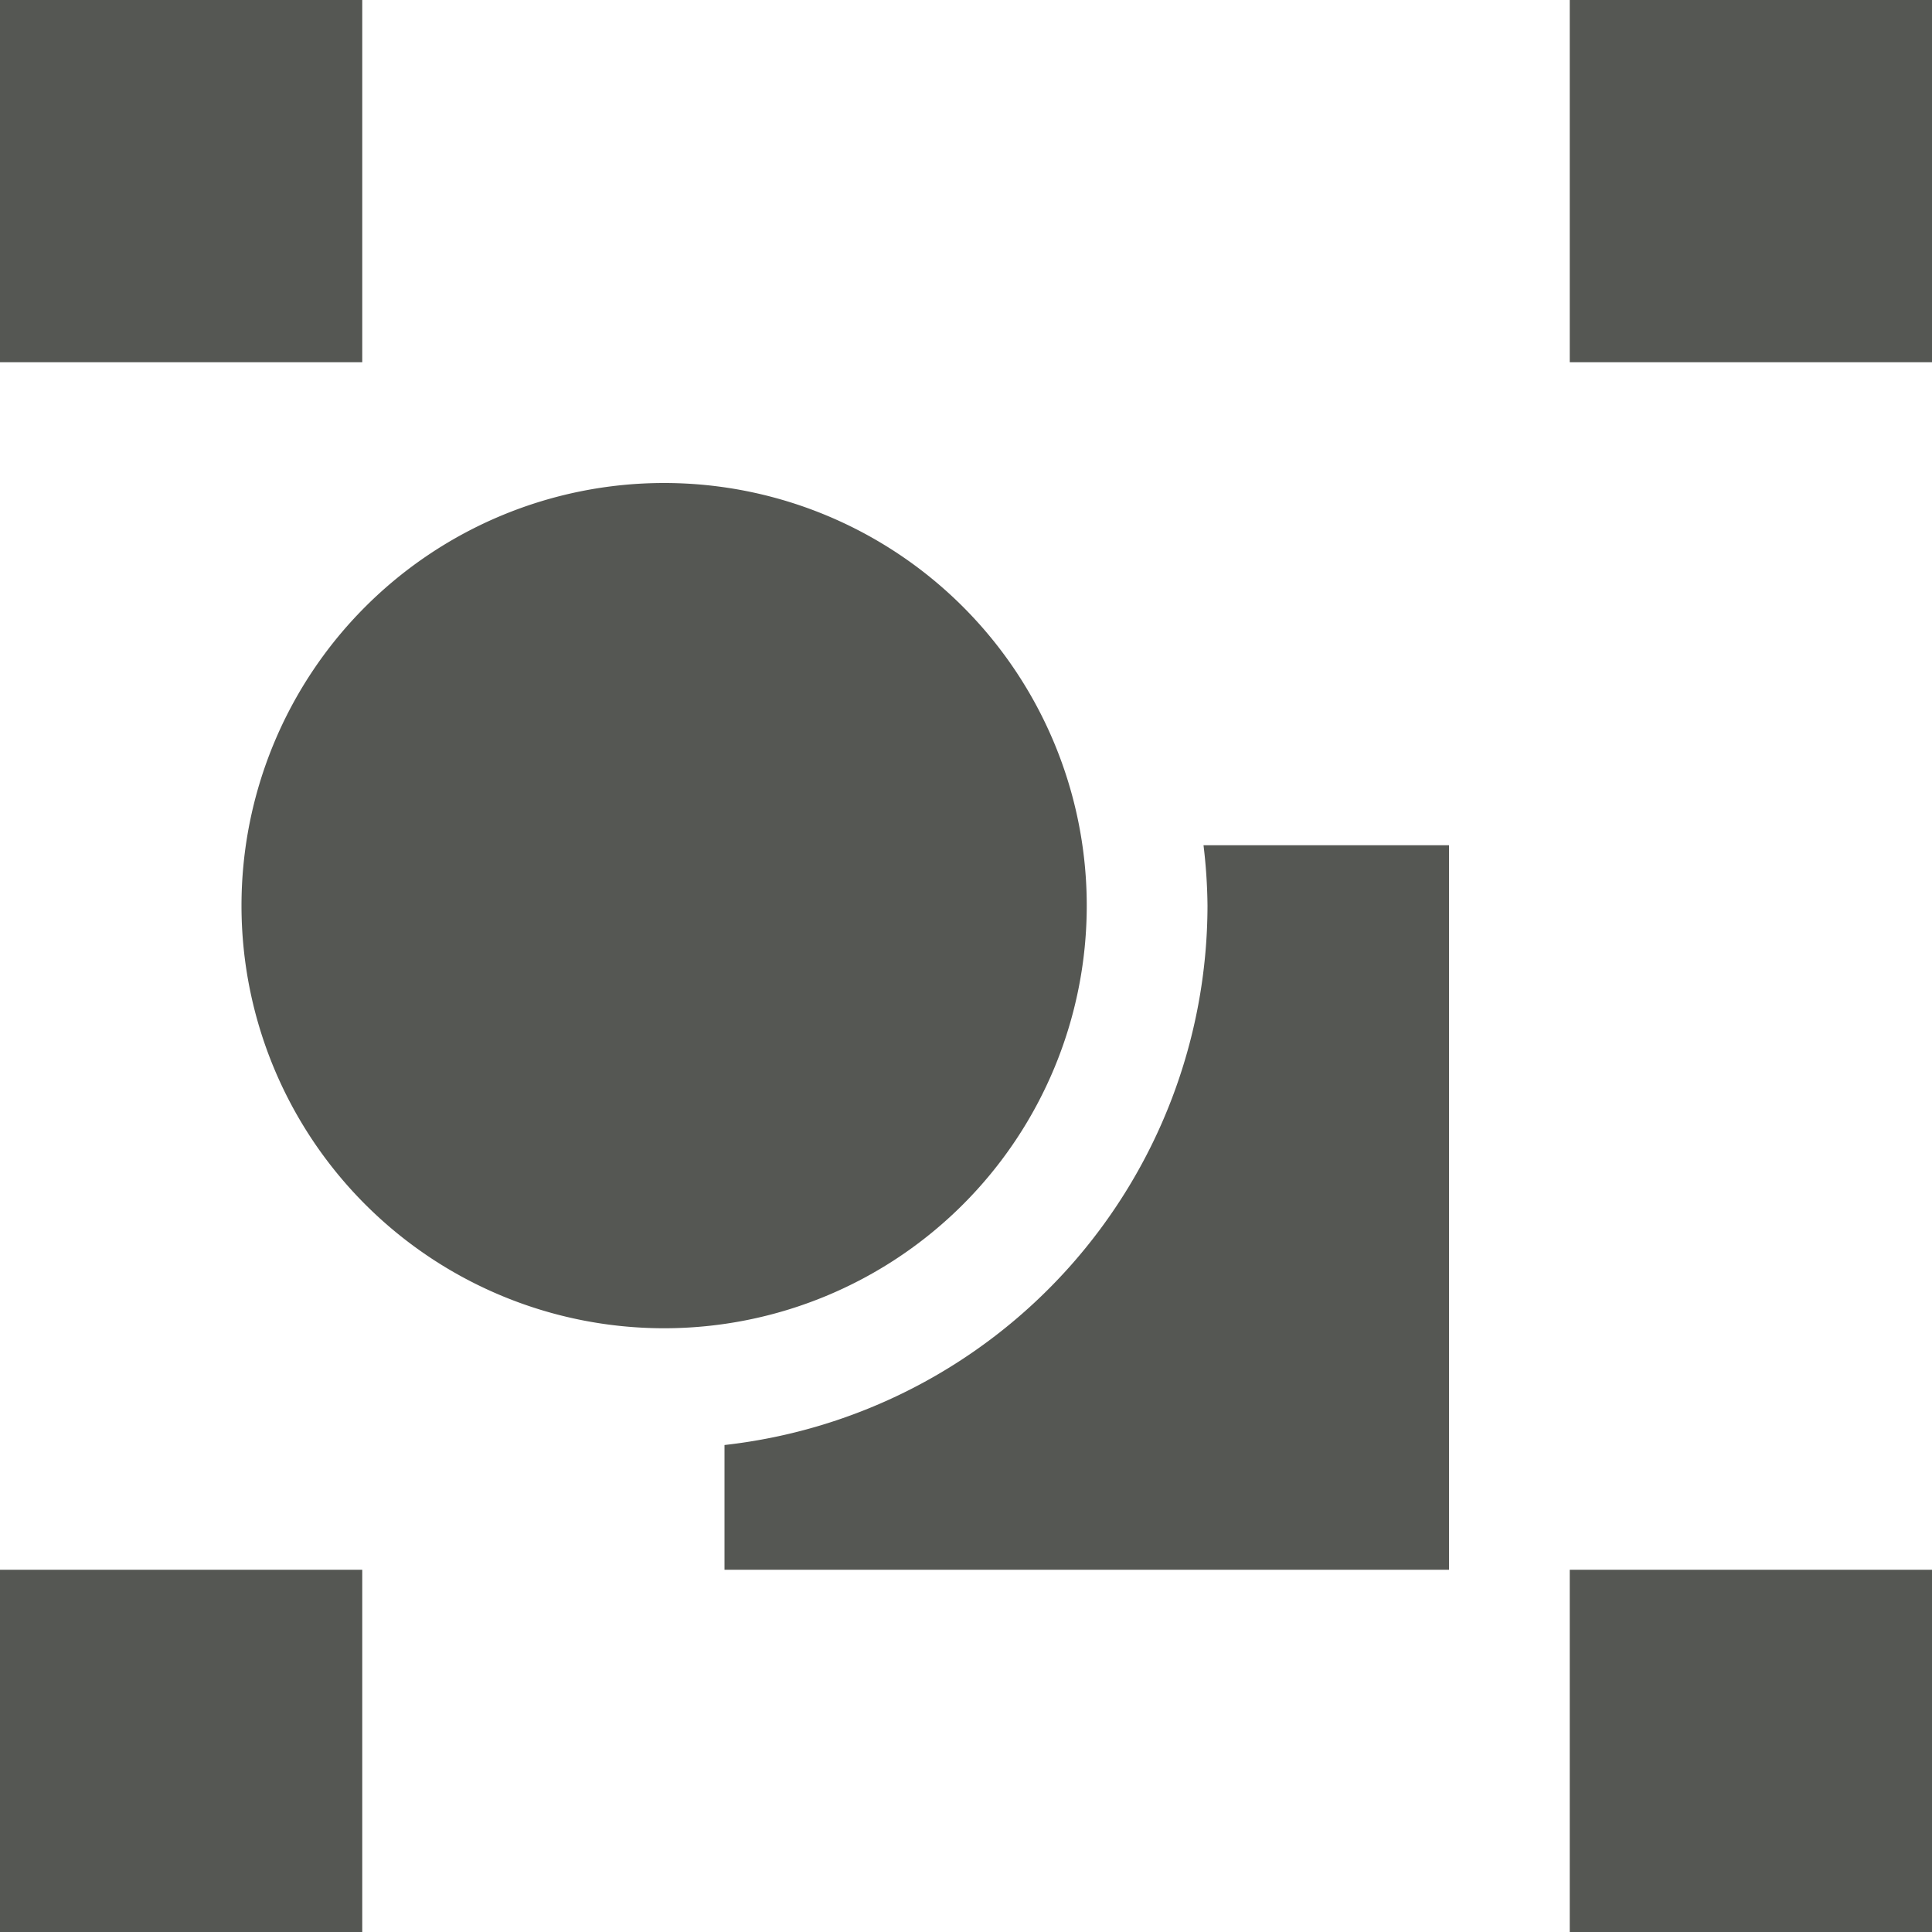 <svg xmlns="http://www.w3.org/2000/svg" viewBox="0 0 16 16">
  <path
     style="fill:#555753"
     d="M 0 0 L 0 3 L 3 3 L 3 0 L 0 0 z M 13 0 L 13 3 L 16 3 L 16 0 L 13 0 z M 5.5 4 A 3.5 3.5 0 0 0 2 7.5 A 3.5 3.5 0 0 0 5.5 11 A 3.5 3.5 0 0 0 9 7.5 A 3.5 3.5 0 0 0 5.5 4 z M 9.967 7 A 4.5 4.5 0 0 1 10 7.5 A 4.5 4.5 0 0 1 6 11.967 L 6 13 L 12 13 L 12 7 L 9.967 7 z M 0 13 L 0 16 L 3 16 L 3 13 L 0 13 z M 13 13 L 13 16 L 16 16 L 16 13 L 13 13 z "
     />
</svg>
